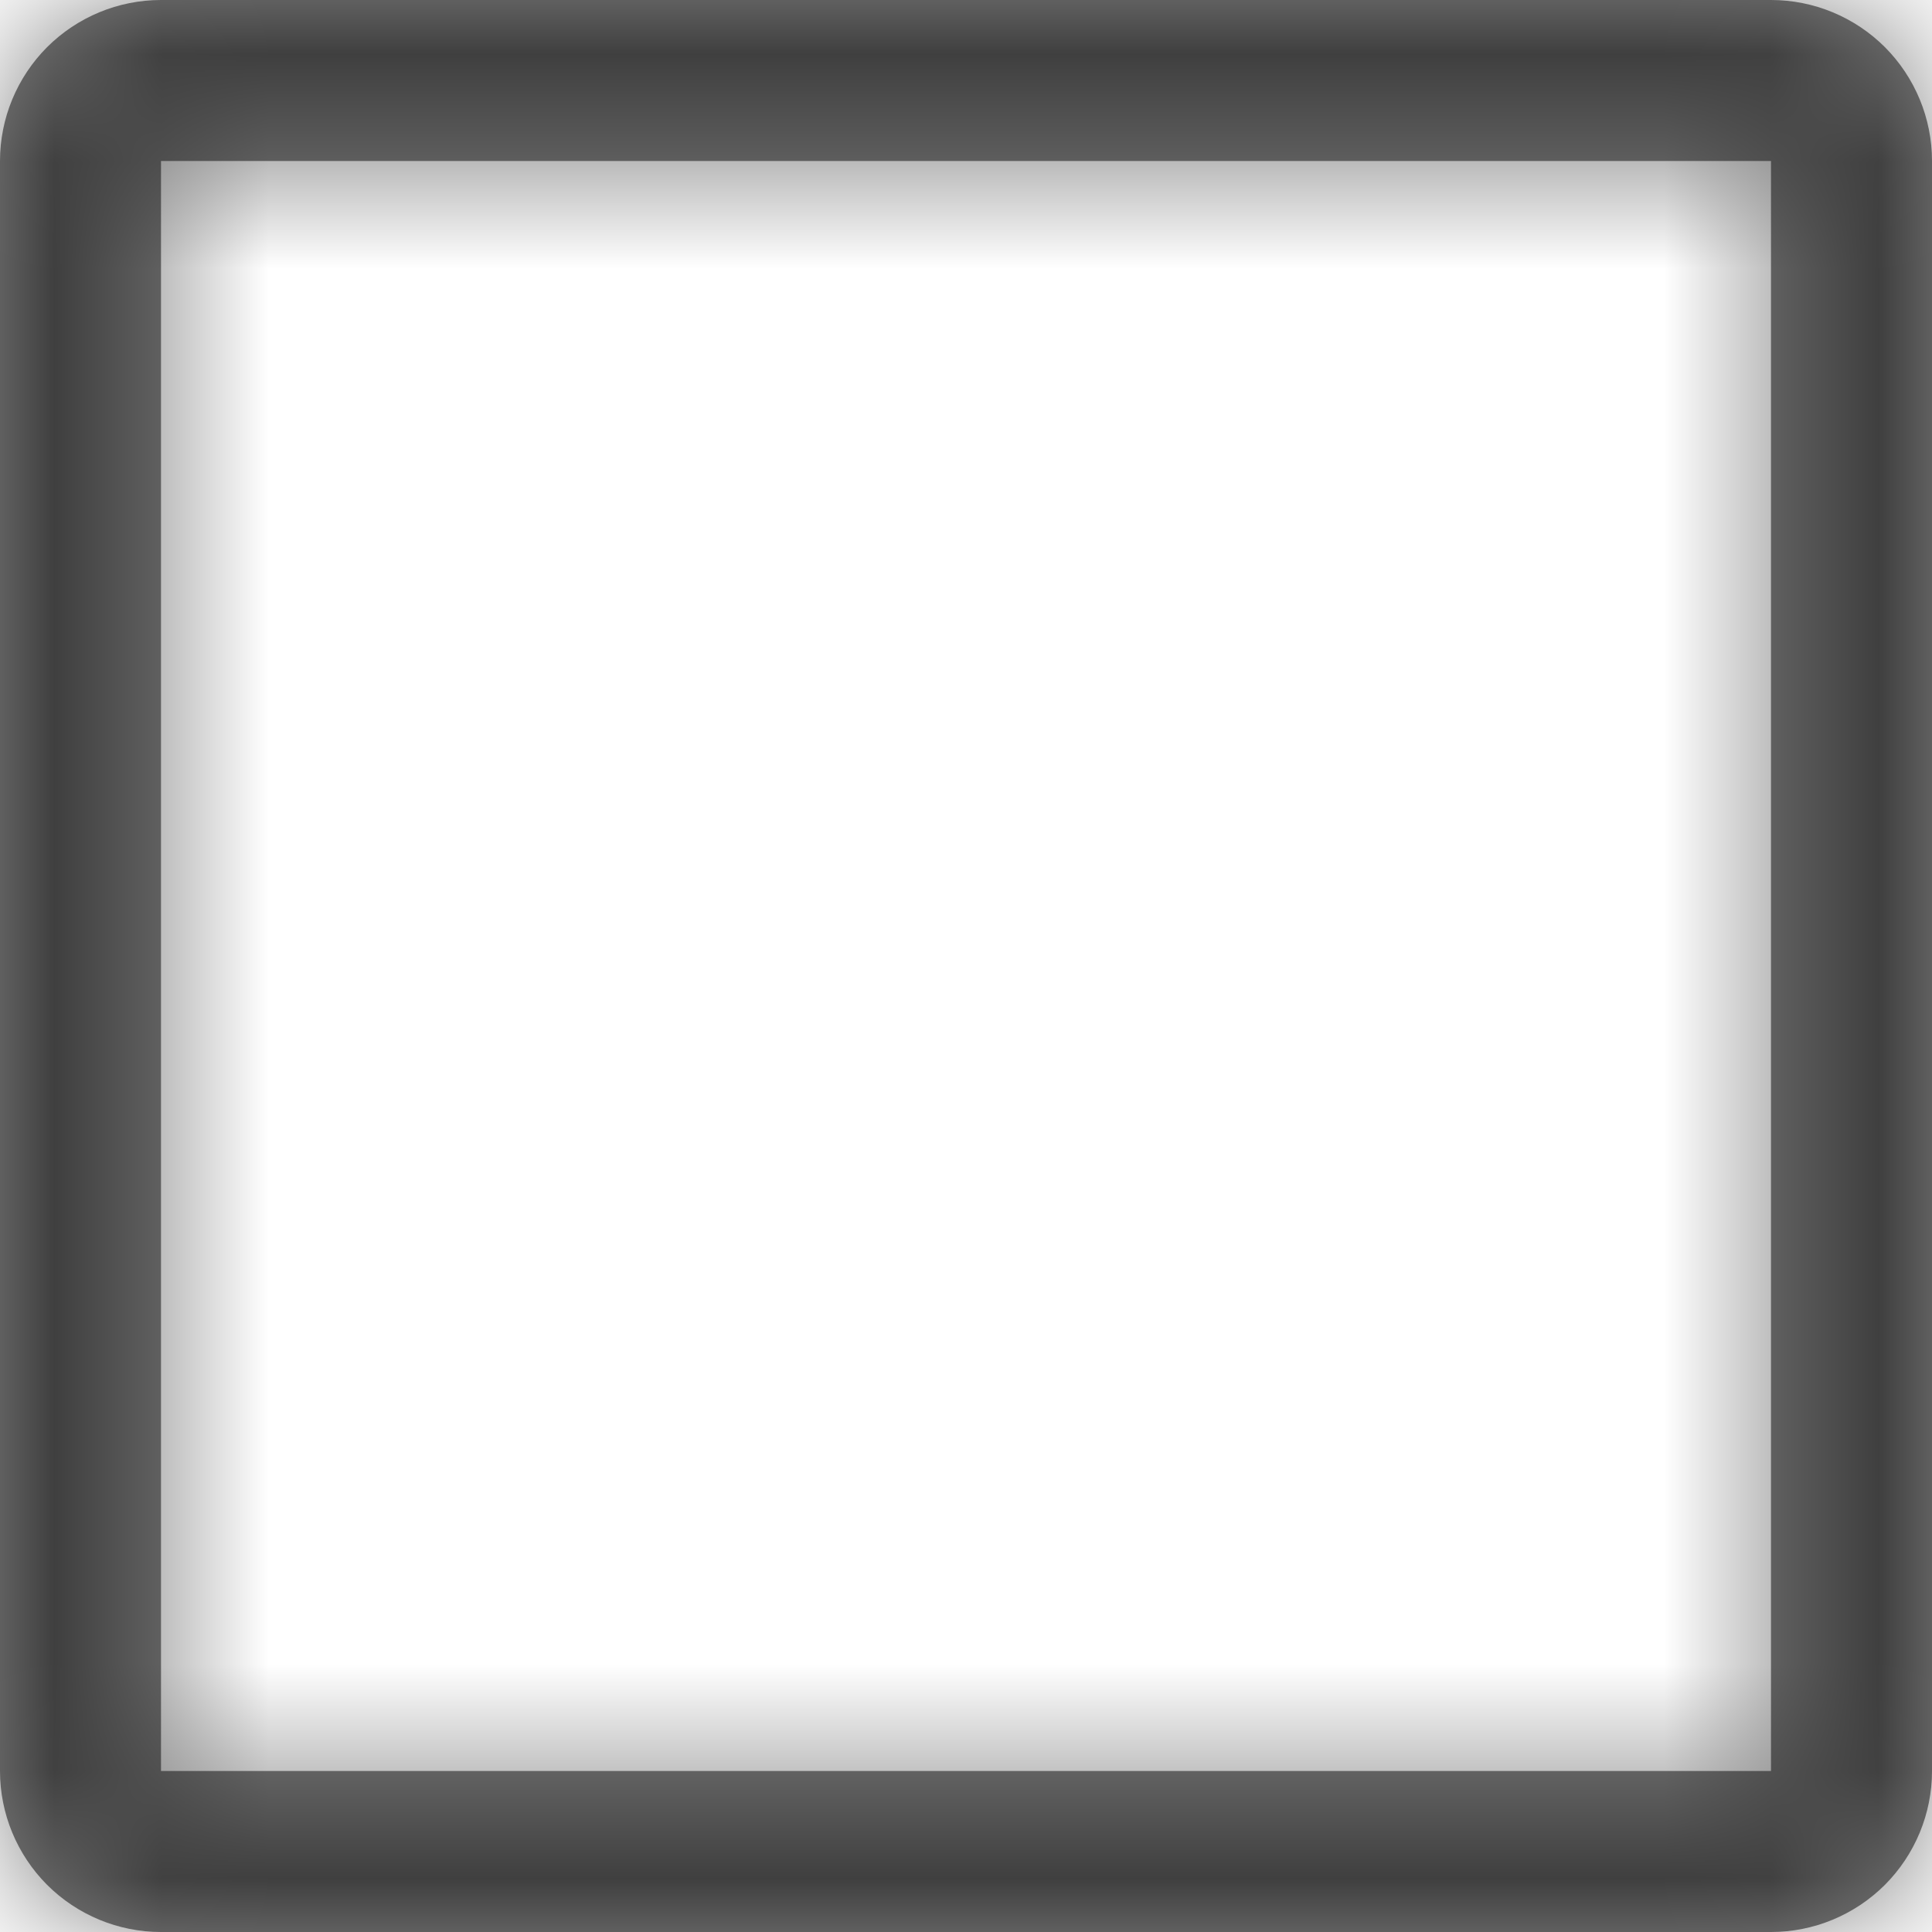<svg width="18" height="18" viewBox="0 0 18 18" fill="none" xmlns="http://www.w3.org/2000/svg">
<mask id="path-1-inside-1_49_171" fill="white">
<path d="M16.5 0H1.5C1.102 0 0.721 0.158 0.439 0.439C0.158 0.721 0 1.102 0 1.5V16.5C0 16.898 0.158 17.279 0.439 17.561C0.721 17.842 1.102 18 1.5 18H16.5C16.898 18 17.279 17.842 17.561 17.561C17.842 17.279 18 16.898 18 16.5V1.5C18 1.102 17.842 0.721 17.561 0.439C17.279 0.158 16.898 0 16.5 0ZM1.5 16.5V1.5H16.5V16.5H1.5Z"/>
</mask>
<path d="M16.5 0H1.5C1.102 0 0.721 0.158 0.439 0.439C0.158 0.721 0 1.102 0 1.5V16.5C0 16.898 0.158 17.279 0.439 17.561C0.721 17.842 1.102 18 1.5 18H16.5C16.898 18 17.279 17.842 17.561 17.561C17.842 17.279 18 16.898 18 16.5V1.5C18 1.102 17.842 0.721 17.561 0.439C17.279 0.158 16.898 0 16.5 0ZM1.5 16.5V1.5H16.5V16.5H1.5Z" fill="black" fill-opacity="0.5"/>
<path d="M16.5 0V-2V0ZM1.5 0V-2V0ZM0 1.5H-2H0ZM0 16.5H-2H0ZM1.5 16.5H-0.5V18.5H1.5V16.5ZM1.5 1.5V-0.5H-0.5V1.5H1.5ZM16.5 1.5H18.5V-0.5H16.5V1.5ZM16.5 16.5V18.5H18.5V16.5H16.5ZM16.5 -2H1.5V2H16.5V-2ZM1.5 -2C0.572 -2 -0.318 -1.631 -0.975 -0.975L1.854 1.854C1.76 1.947 1.633 2 1.5 2V-2ZM-0.975 -0.975C-1.631 -0.318 -2 0.572 -2 1.5H2C2 1.633 1.947 1.76 1.854 1.854L-0.975 -0.975ZM-2 1.5V16.5H2V1.5H-2ZM-2 16.5C-2 17.428 -1.631 18.319 -0.975 18.975L1.854 16.146C1.947 16.24 2 16.367 2 16.5H-2ZM-0.975 18.975C-0.318 19.631 0.572 20 1.5 20V16C1.633 16 1.76 16.053 1.854 16.146L-0.975 18.975ZM1.5 20H16.5V16H1.5V20ZM16.5 20C17.428 20 18.319 19.631 18.975 18.975L16.146 16.146C16.24 16.053 16.367 16 16.5 16V20ZM18.975 18.975C19.631 18.319 20 17.428 20 16.5H16C16 16.367 16.053 16.24 16.146 16.146L18.975 18.975ZM20 16.5V1.5H16V16.5H20ZM20 1.5C20 0.572 19.631 -0.318 18.975 -0.975L16.146 1.854C16.053 1.76 16 1.633 16 1.5H20ZM18.975 -0.975C18.319 -1.631 17.428 -2 16.5 -2V2C16.367 2 16.24 1.947 16.146 1.854L18.975 -0.975ZM3.5 16.5V1.5H-0.5V16.5H3.5ZM1.5 3.5H16.5V-0.5H1.5V3.5ZM14.5 1.5V16.5H18.5V1.5H14.5ZM16.5 14.5H1.5V18.5H16.5V14.5Z" fill="black" fill-opacity="0.5" mask="url(#path-1-inside-1_49_171)"/>
</svg>
